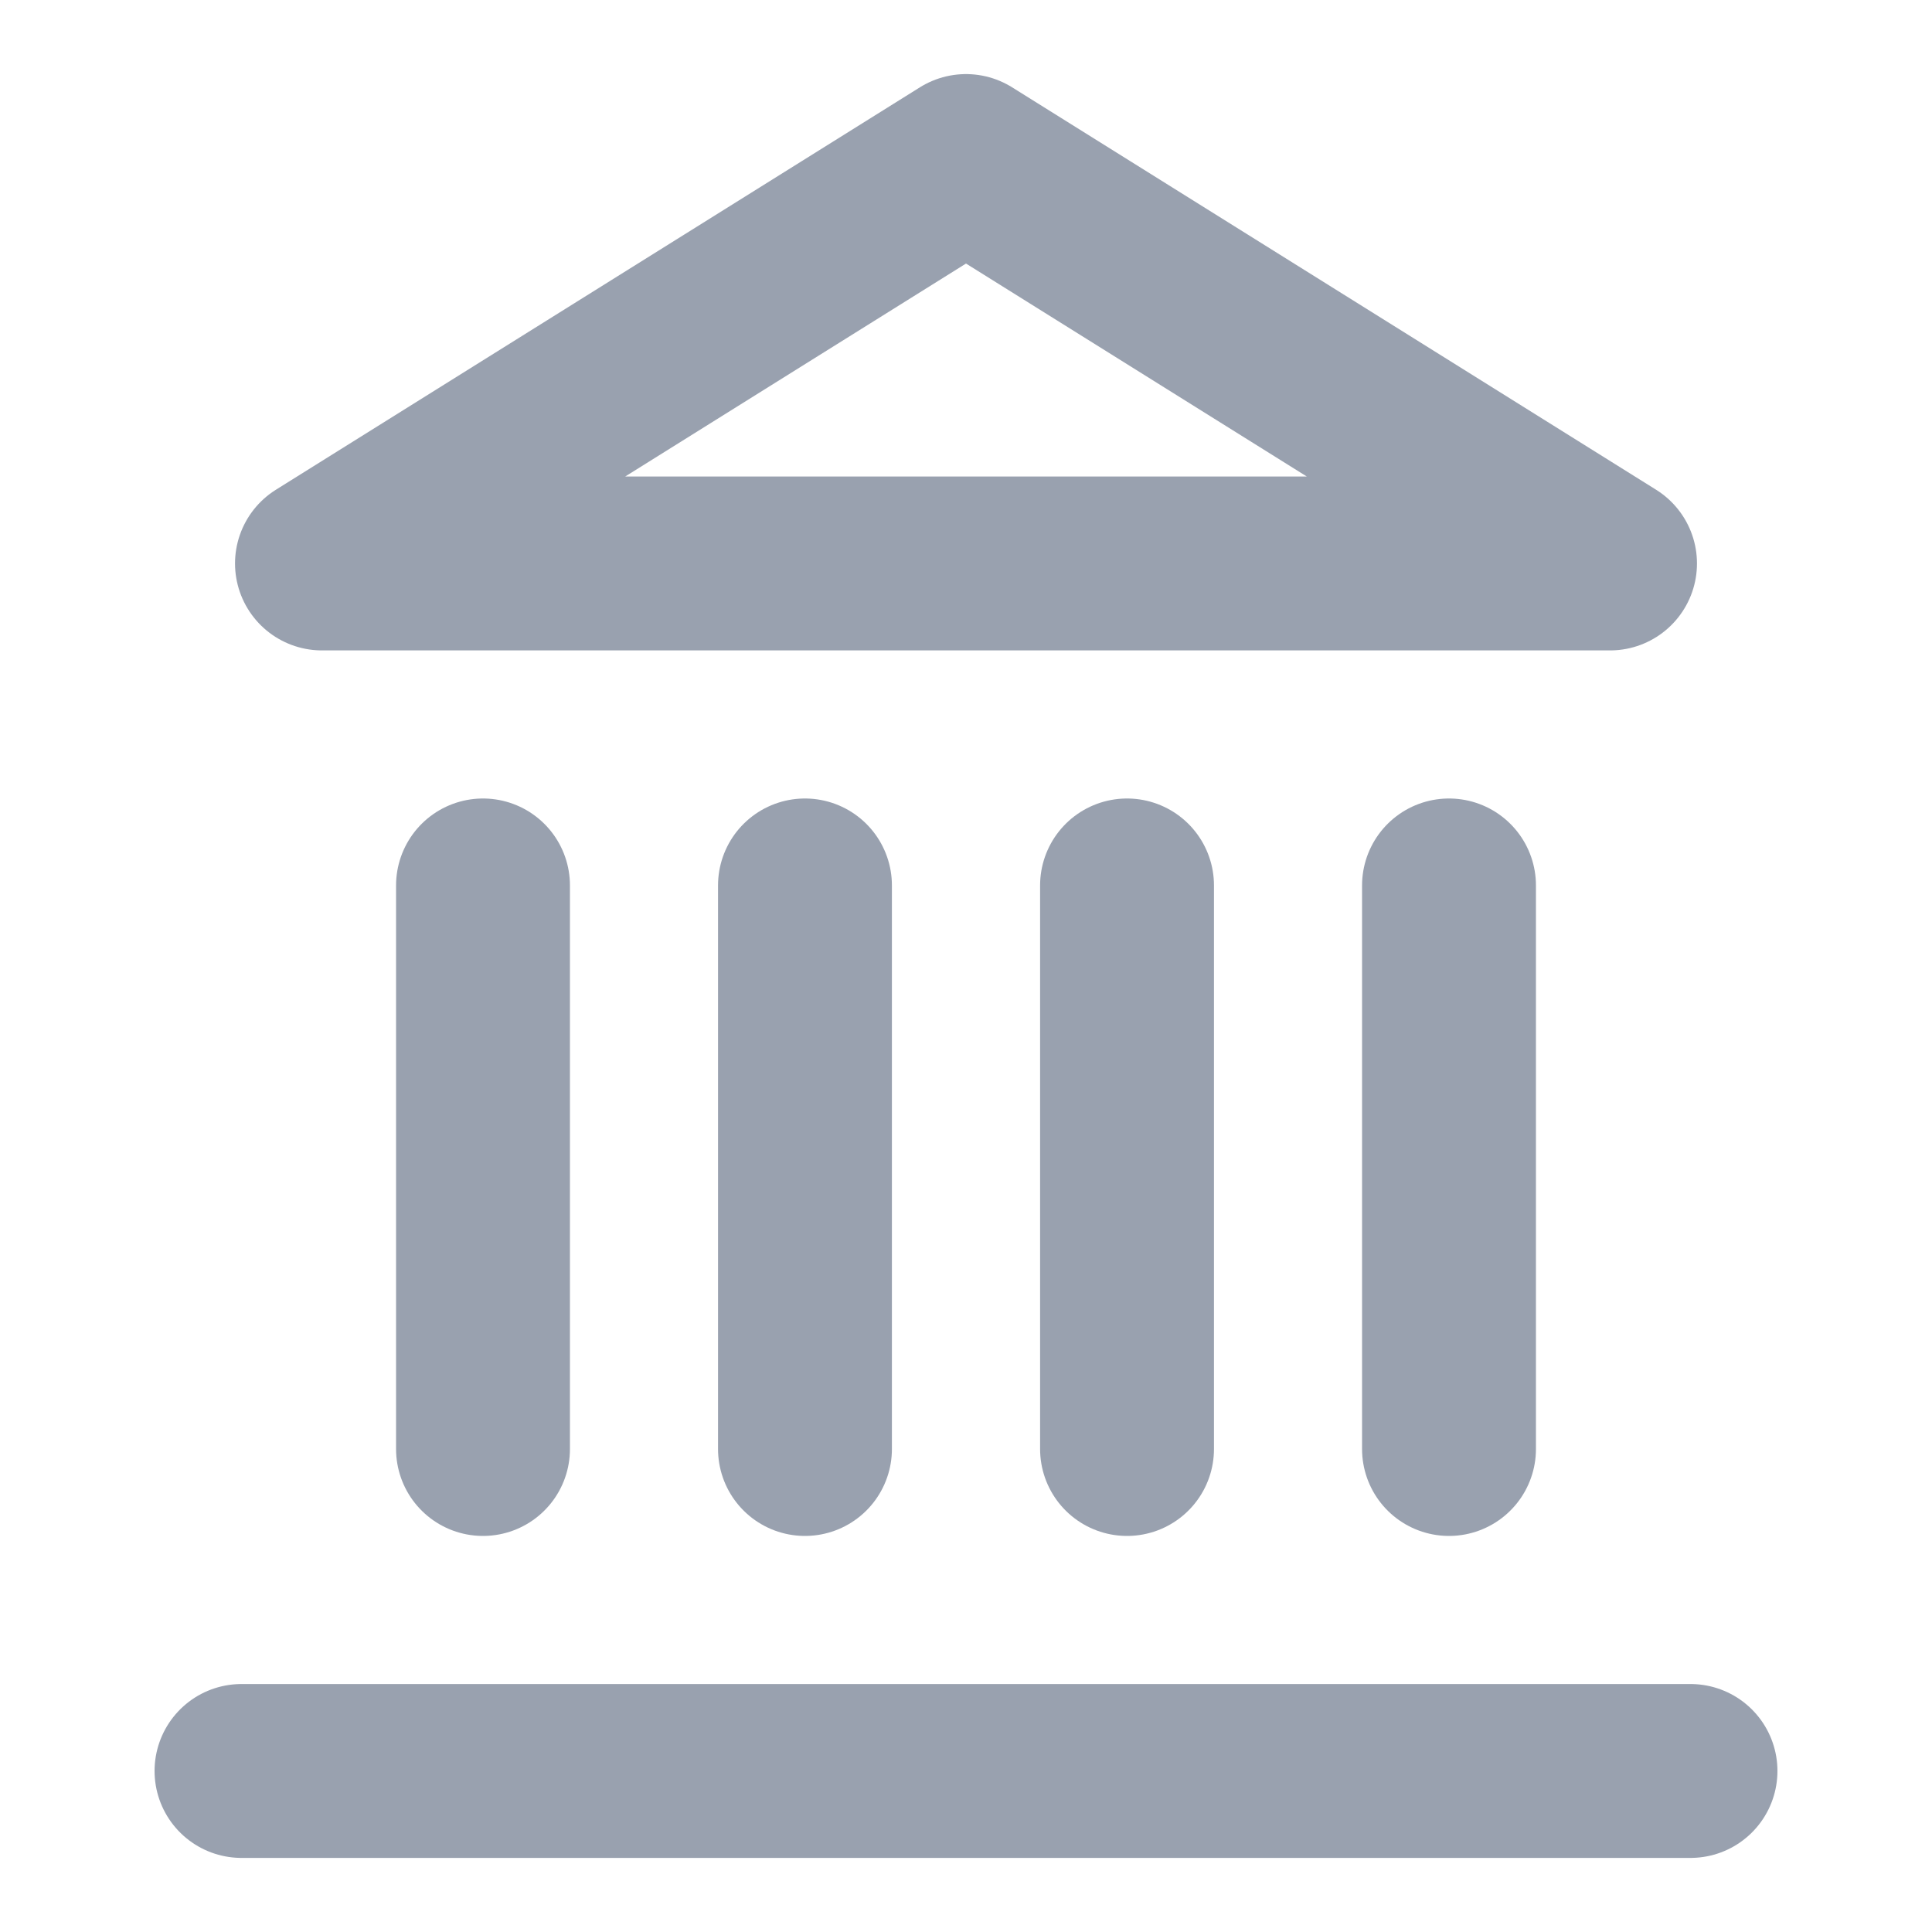 <svg width="20" height="20" viewBox="0 0 20 20" fill="none" xmlns="http://www.w3.org/2000/svg">
<path d="M2.5 18.333H17.5M5 15V9.166M8.333 15V9.166M11.667 15V9.166M15 15V9.166M10 1.667L16.667 5.833H3.333L10 1.667Z" stroke="#99A1AF" stroke-width="1.8" stroke-linecap="round" stroke-linejoin="round"/>
</svg>
